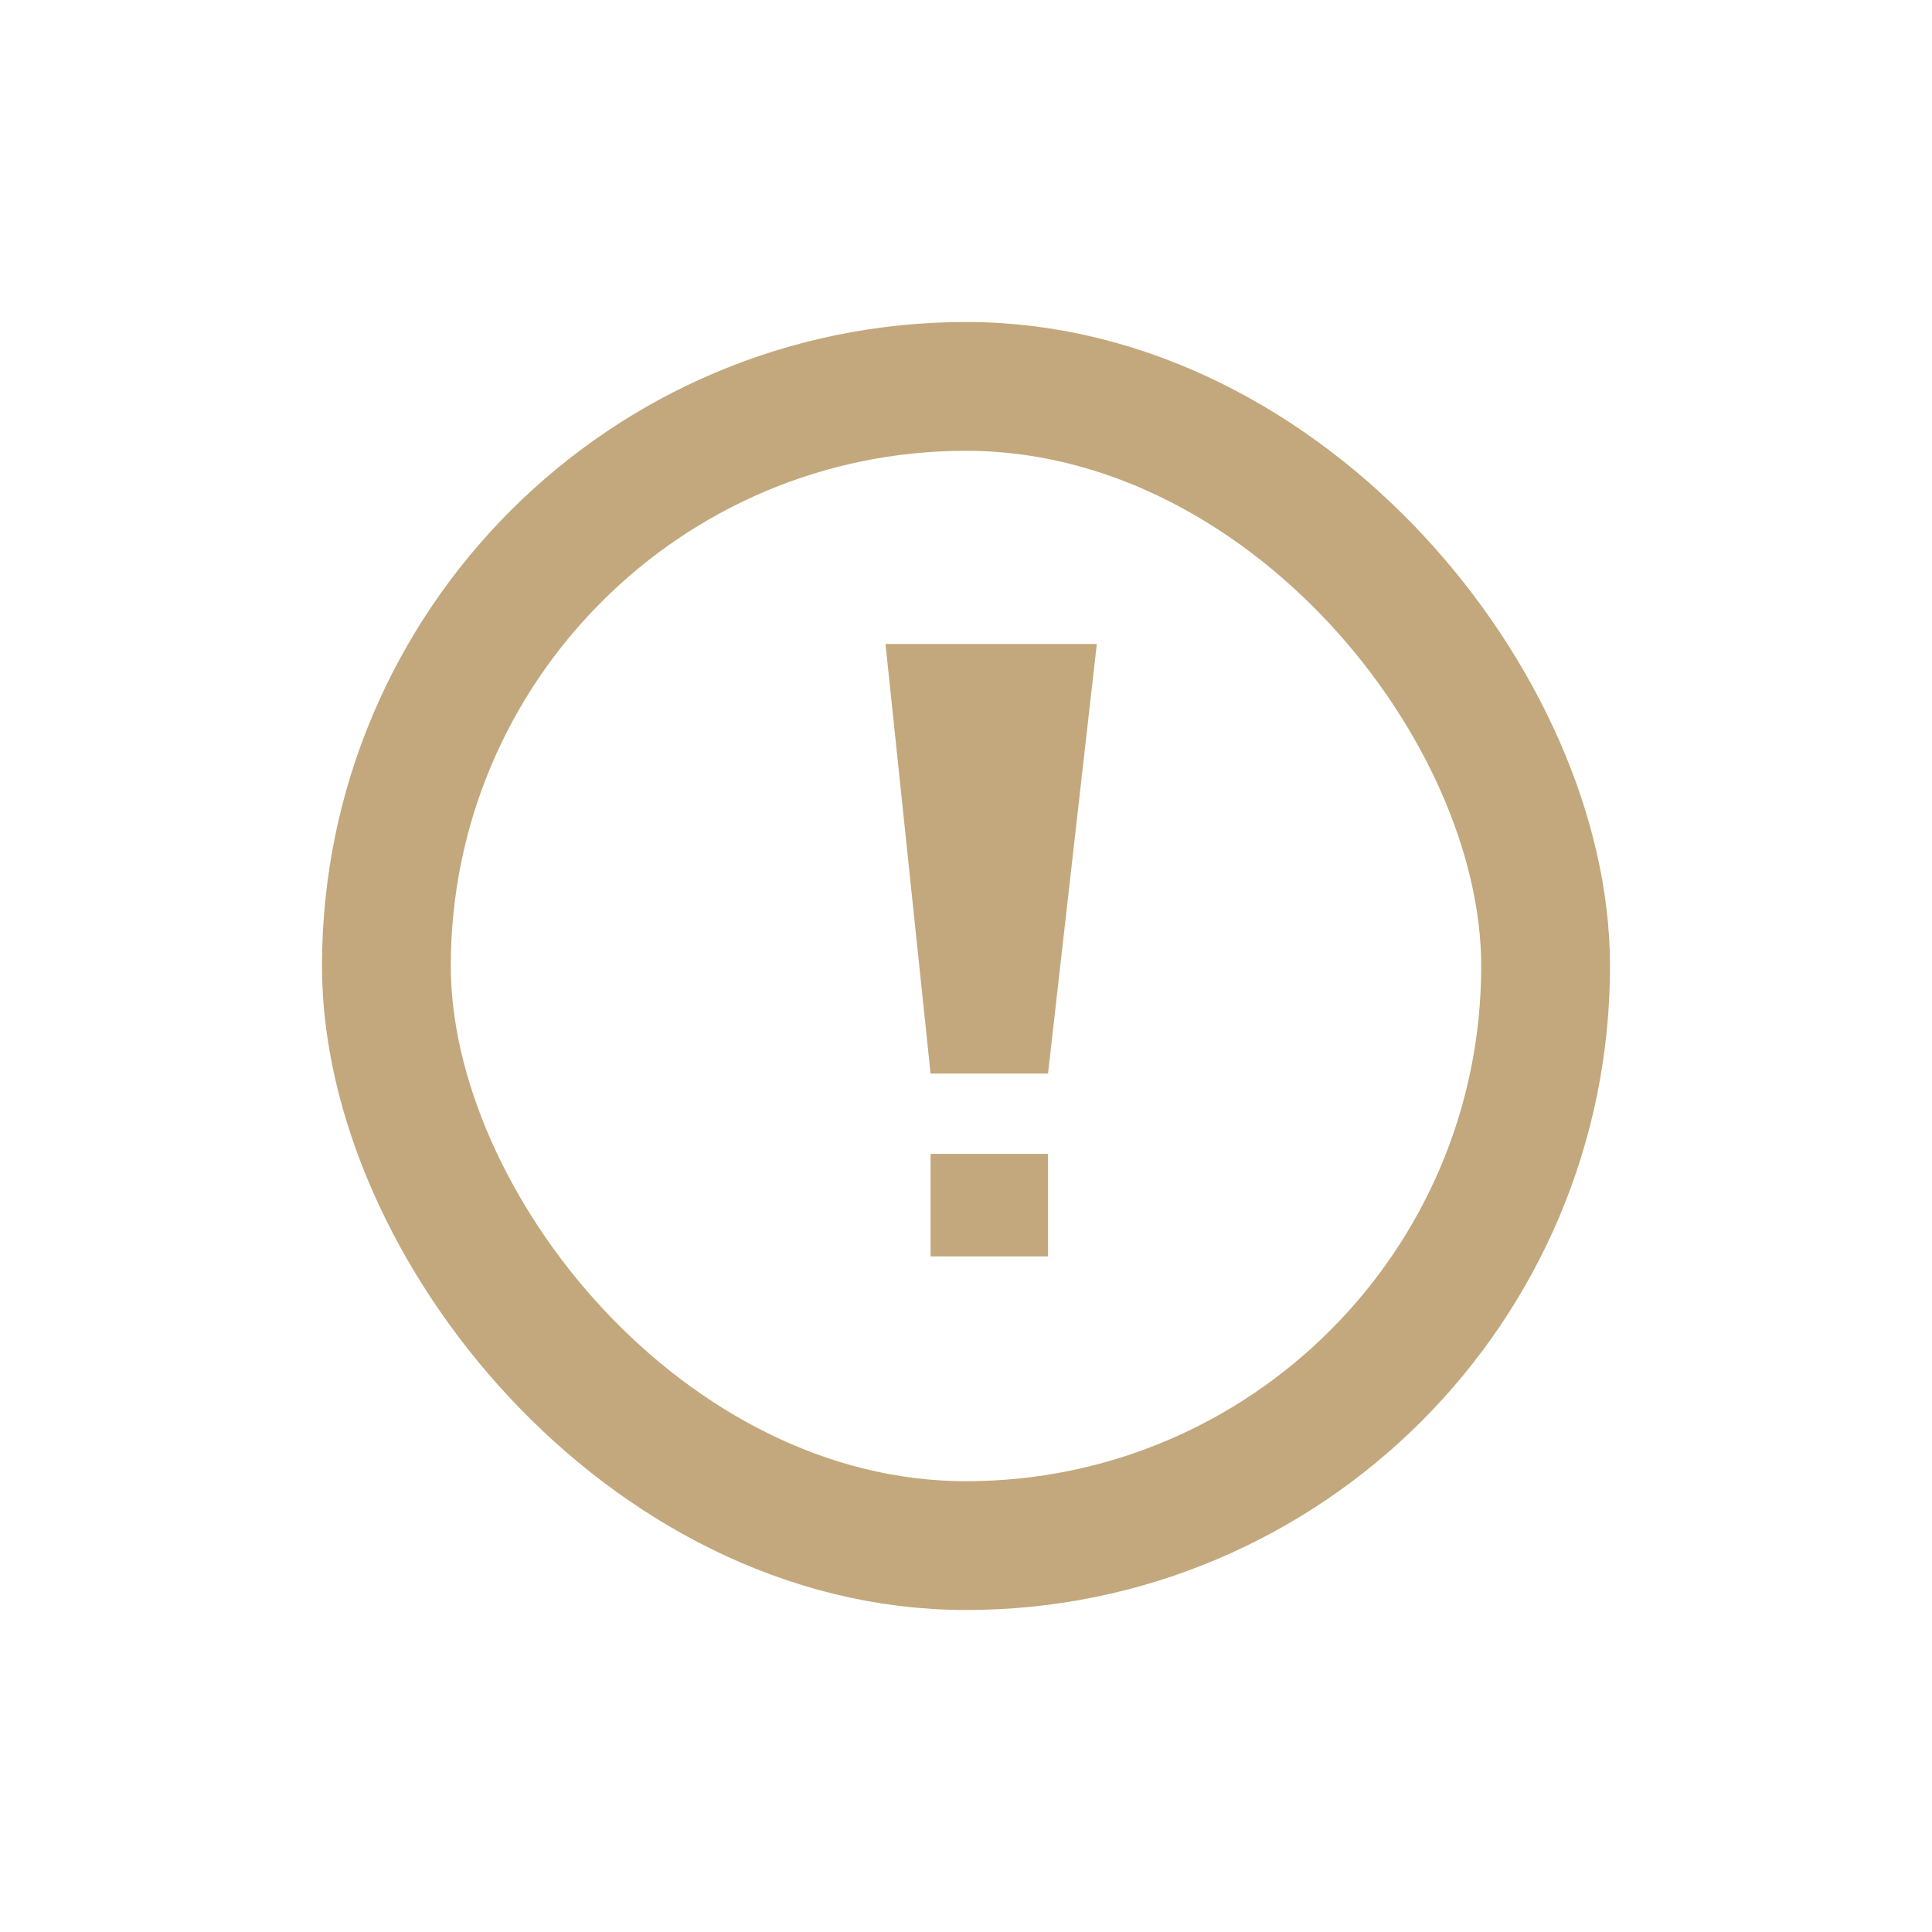 <svg id="ic-info" xmlns="http://www.w3.org/2000/svg" width="24" height="24" viewBox="0 0 24 24">
  <rect id="Rectangle_6275" data-name="Rectangle 6275" width="24" height="24" fill="none"/>
  <g id="Rectangle_6276" data-name="Rectangle 6276" transform="translate(4 4)" fill="none" stroke="#c2a87c" stroke-width="1.6">
    <rect width="16" height="16" rx="8" stroke="none"/>
    <rect x="0.8" y="0.8" width="14.4" height="14.4" rx="7.2" fill="none"/>
  </g>
  <path id="Path_19317" data-name="Path 19317" d="M-6379.283-17294.393v-1.273h1.459v1.273Zm0-2.271-.56-5.336h2.625l-.606,5.336Z" transform="translate(6390.843 17310)" fill="#c2a87c"/>
</svg>
